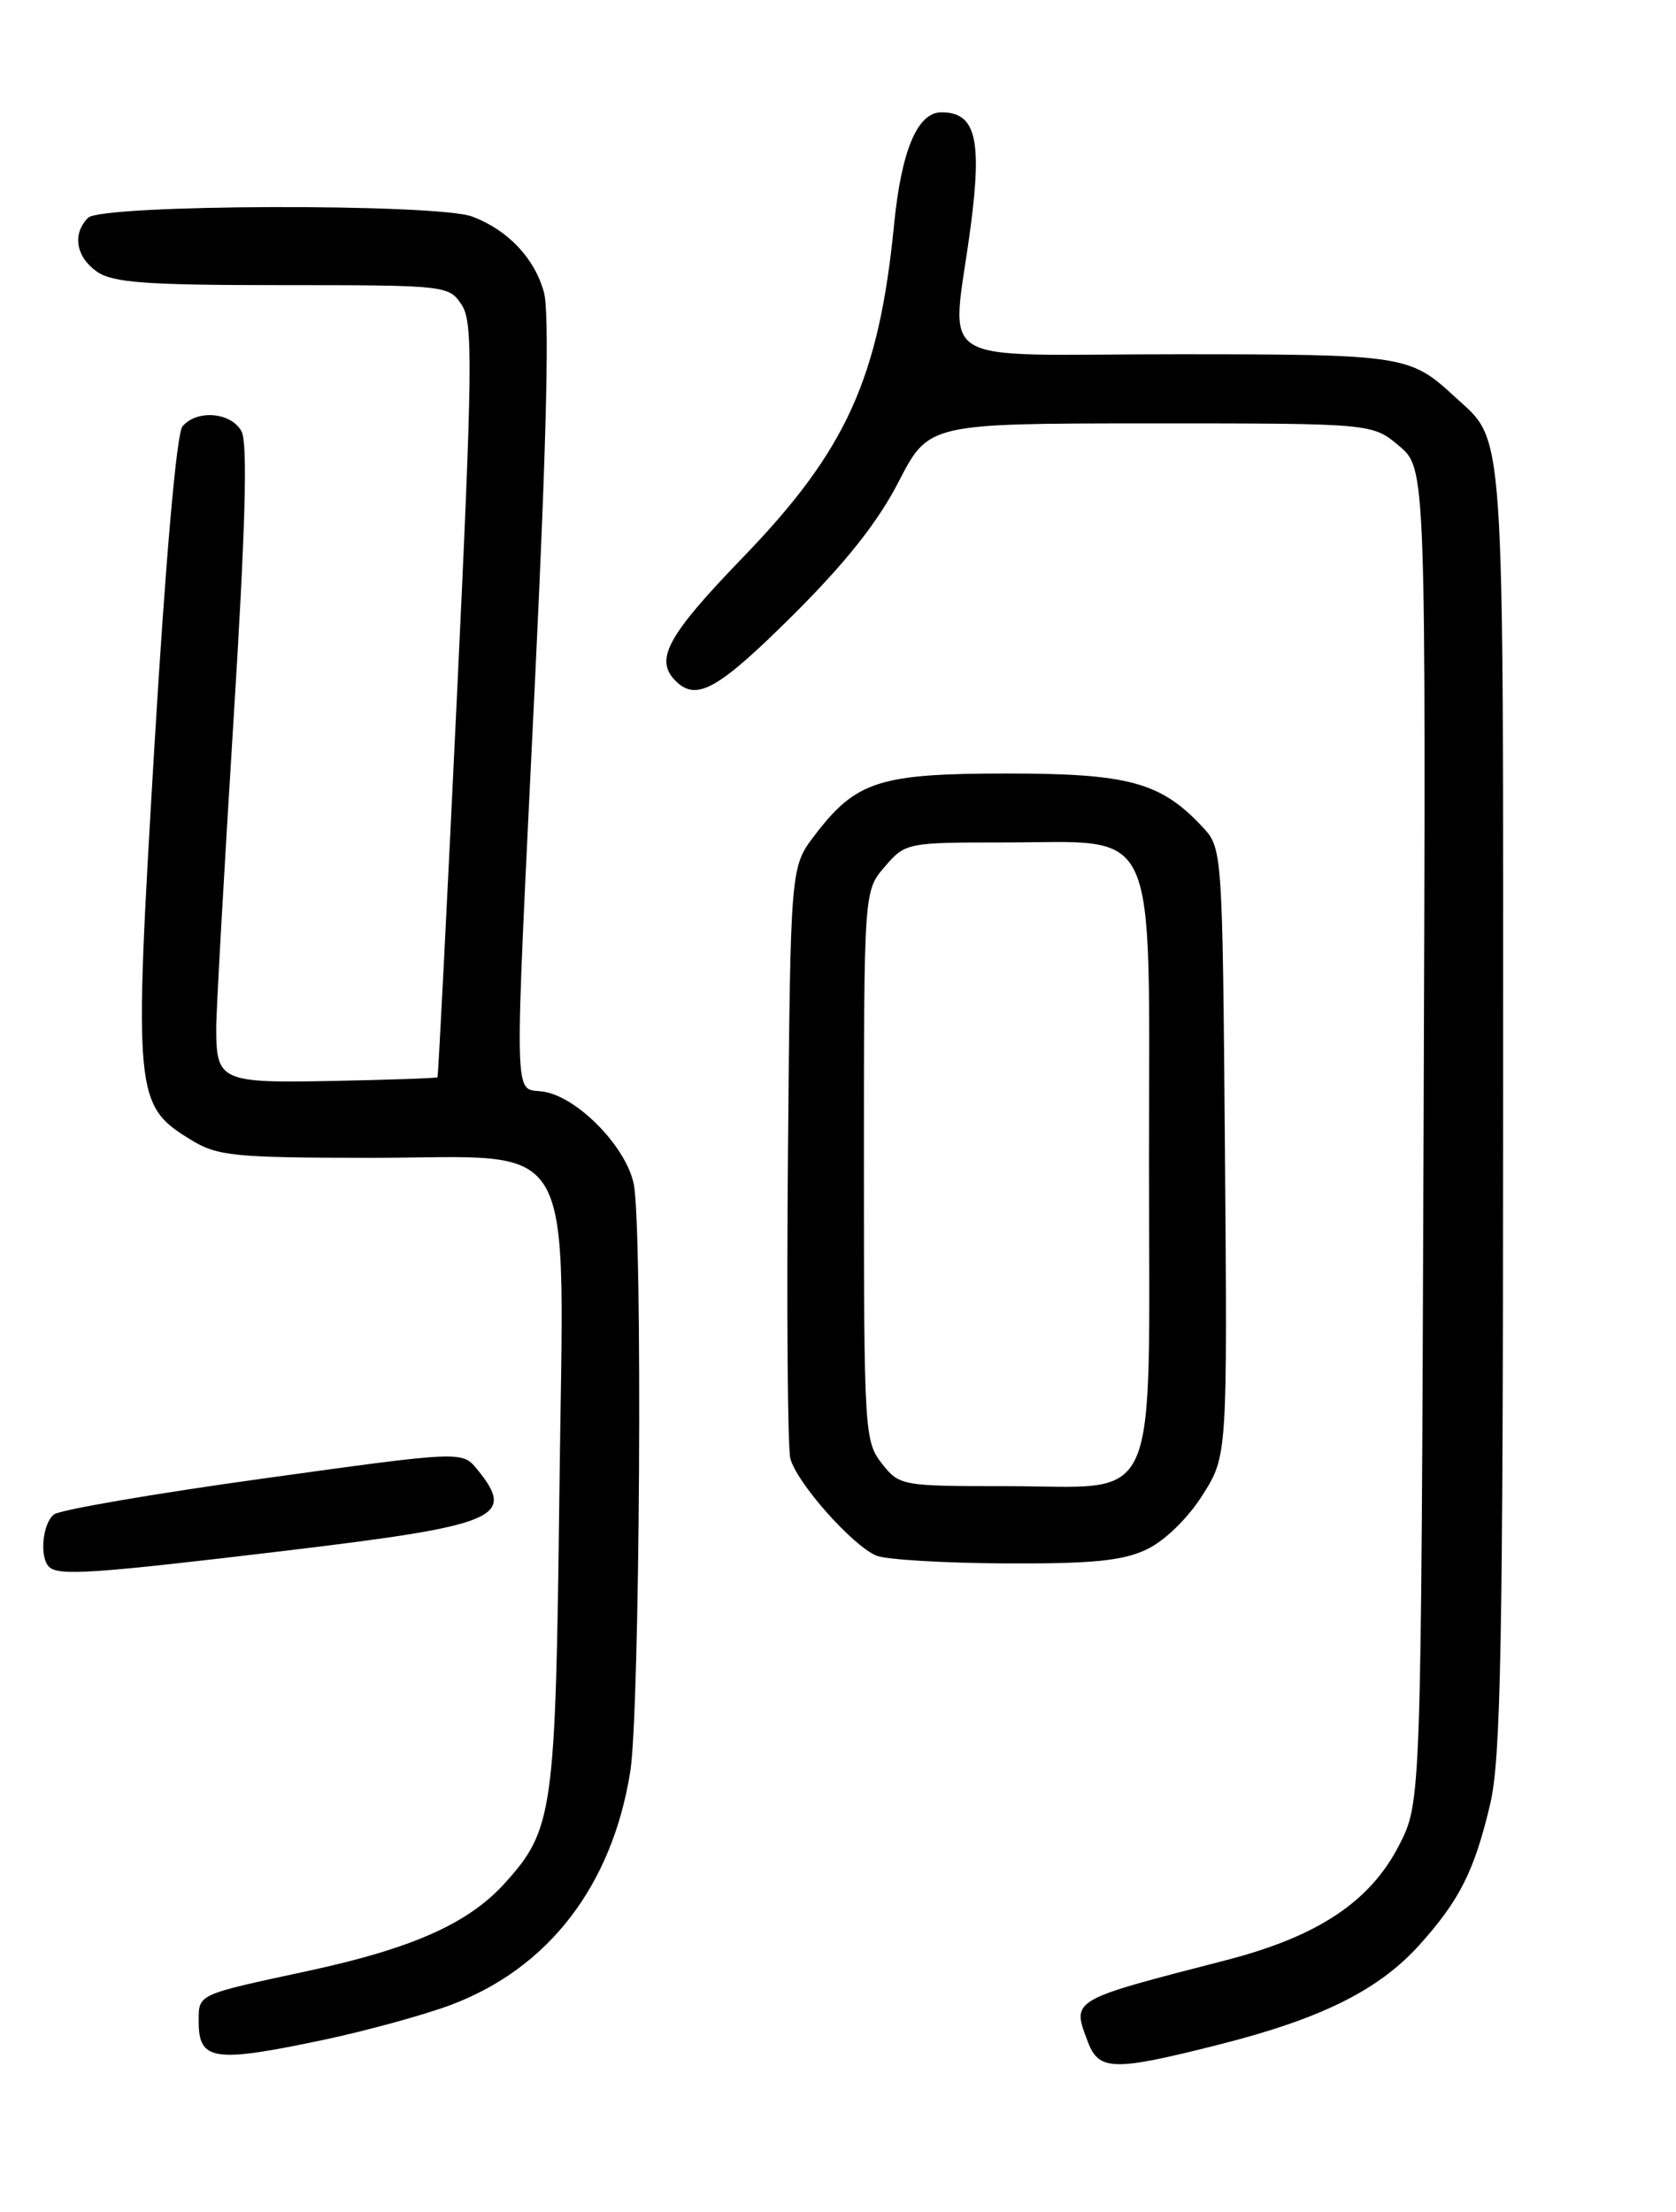 <?xml version="1.0" encoding="UTF-8" standalone="no"?>
<!DOCTYPE svg PUBLIC "-//W3C//DTD SVG 1.1//EN" "http://www.w3.org/Graphics/SVG/1.1/DTD/svg11.dtd" >
<svg xmlns="http://www.w3.org/2000/svg" xmlns:xlink="http://www.w3.org/1999/xlink" version="1.1" viewBox="0 0 194 256">
 <g >
 <path fill="currentColor"
d=" M 141.21 236.60 C 152.96 233.62 159.56 230.33 164.26 225.14 C 168.94 219.95 170.66 216.54 172.49 208.80 C 173.73 203.53 173.97 190.38 173.99 128.20 C 174.00 47.39 174.27 51.36 168.34 45.87 C 163.19 41.11 162.46 41.00 136.07 41.00 C 107.21 41.00 110.17 42.85 112.36 26.18 C 113.69 16.03 112.91 13.00 108.97 13.00 C 106.19 13.00 104.34 17.40 103.49 26.00 C 101.74 43.79 97.96 52.12 86.03 64.47 C 77.24 73.57 75.73 76.33 78.20 78.80 C 80.61 81.21 83.10 79.82 91.73 71.25 C 97.85 65.17 101.61 60.44 104.02 55.75 C 107.50 49.01 107.50 49.01 133.17 49.00 C 158.85 49.00 158.85 49.00 161.95 51.61 C 165.06 54.23 165.06 54.23 164.78 131.39 C 164.50 208.56 164.50 208.56 161.96 213.53 C 158.60 220.10 152.53 224.13 141.84 226.88 C 123.79 231.54 124.05 231.38 125.93 236.33 C 127.21 239.69 128.90 239.72 141.21 236.60 Z  M 37.50 236.07 C 42.45 235.02 49.04 233.21 52.15 232.05 C 63.50 227.80 70.86 218.22 72.96 205.00 C 74.07 197.94 74.40 142.27 73.36 137.05 C 72.52 132.84 67.08 127.17 63.13 126.38 C 59.33 125.62 59.44 130.53 61.97 77.89 C 63.29 50.48 63.61 36.16 62.96 33.82 C 61.87 29.87 58.80 26.63 54.68 25.07 C 50.60 23.52 11.76 23.64 10.20 25.20 C 8.34 27.06 8.78 29.73 11.22 31.44 C 13.05 32.72 16.89 33.00 32.70 33.00 C 51.63 33.00 51.98 33.04 53.44 35.28 C 54.77 37.30 54.71 42.37 52.87 81.03 C 51.73 104.94 50.73 124.58 50.64 124.68 C 50.55 124.78 45.15 124.97 38.65 125.10 C 25.53 125.36 25.03 125.14 25.03 119.00 C 25.02 117.08 25.92 101.18 27.01 83.68 C 28.41 61.31 28.69 51.29 27.96 49.93 C 26.77 47.70 22.77 47.37 21.12 49.35 C 20.44 50.18 19.17 64.66 17.86 86.60 C 15.46 126.94 15.55 127.93 22.19 131.97 C 25.17 133.79 27.21 133.99 42.80 134.00 C 67.36 134.00 65.24 130.26 64.75 172.78 C 64.31 209.79 64.04 211.74 58.43 217.95 C 54.22 222.61 47.73 225.50 35.67 228.10 C 22.68 230.90 23.00 230.75 23.00 233.98 C 23.00 238.51 24.76 238.76 37.50 236.07 Z  M 33.16 179.46 C 57.67 176.52 59.78 175.63 55.25 170.07 C 53.50 167.92 53.50 167.92 30.50 171.11 C 17.85 172.86 6.94 174.74 6.25 175.27 C 4.92 176.30 4.55 180.21 5.67 181.33 C 6.75 182.41 10.75 182.14 33.16 179.46 Z  M 132.73 179.32 C 134.80 178.34 137.47 175.75 139.17 173.07 C 142.07 168.50 142.07 168.50 141.79 133.33 C 141.50 98.16 141.50 98.16 139.13 95.64 C 134.33 90.52 130.61 89.52 116.50 89.52 C 101.77 89.53 99.09 90.39 94.30 96.67 C 91.50 100.34 91.50 100.34 91.21 133.42 C 91.05 151.61 91.17 167.52 91.48 168.78 C 92.18 171.57 98.70 178.93 101.47 180.05 C 102.59 180.50 109.28 180.90 116.35 180.94 C 126.40 180.99 129.97 180.64 132.73 179.32 Z  M 102.07 169.37 C 100.07 166.82 100.00 165.59 100.00 134.92 C 100.00 103.11 100.00 103.11 102.41 100.31 C 104.79 97.54 104.98 97.50 116.21 97.50 C 134.38 97.50 133.00 94.46 133.00 134.52 C 133.00 175.52 134.54 172.00 116.57 172.00 C 104.34 172.00 104.11 171.96 102.07 169.37 Z "/>
</g>
</svg>